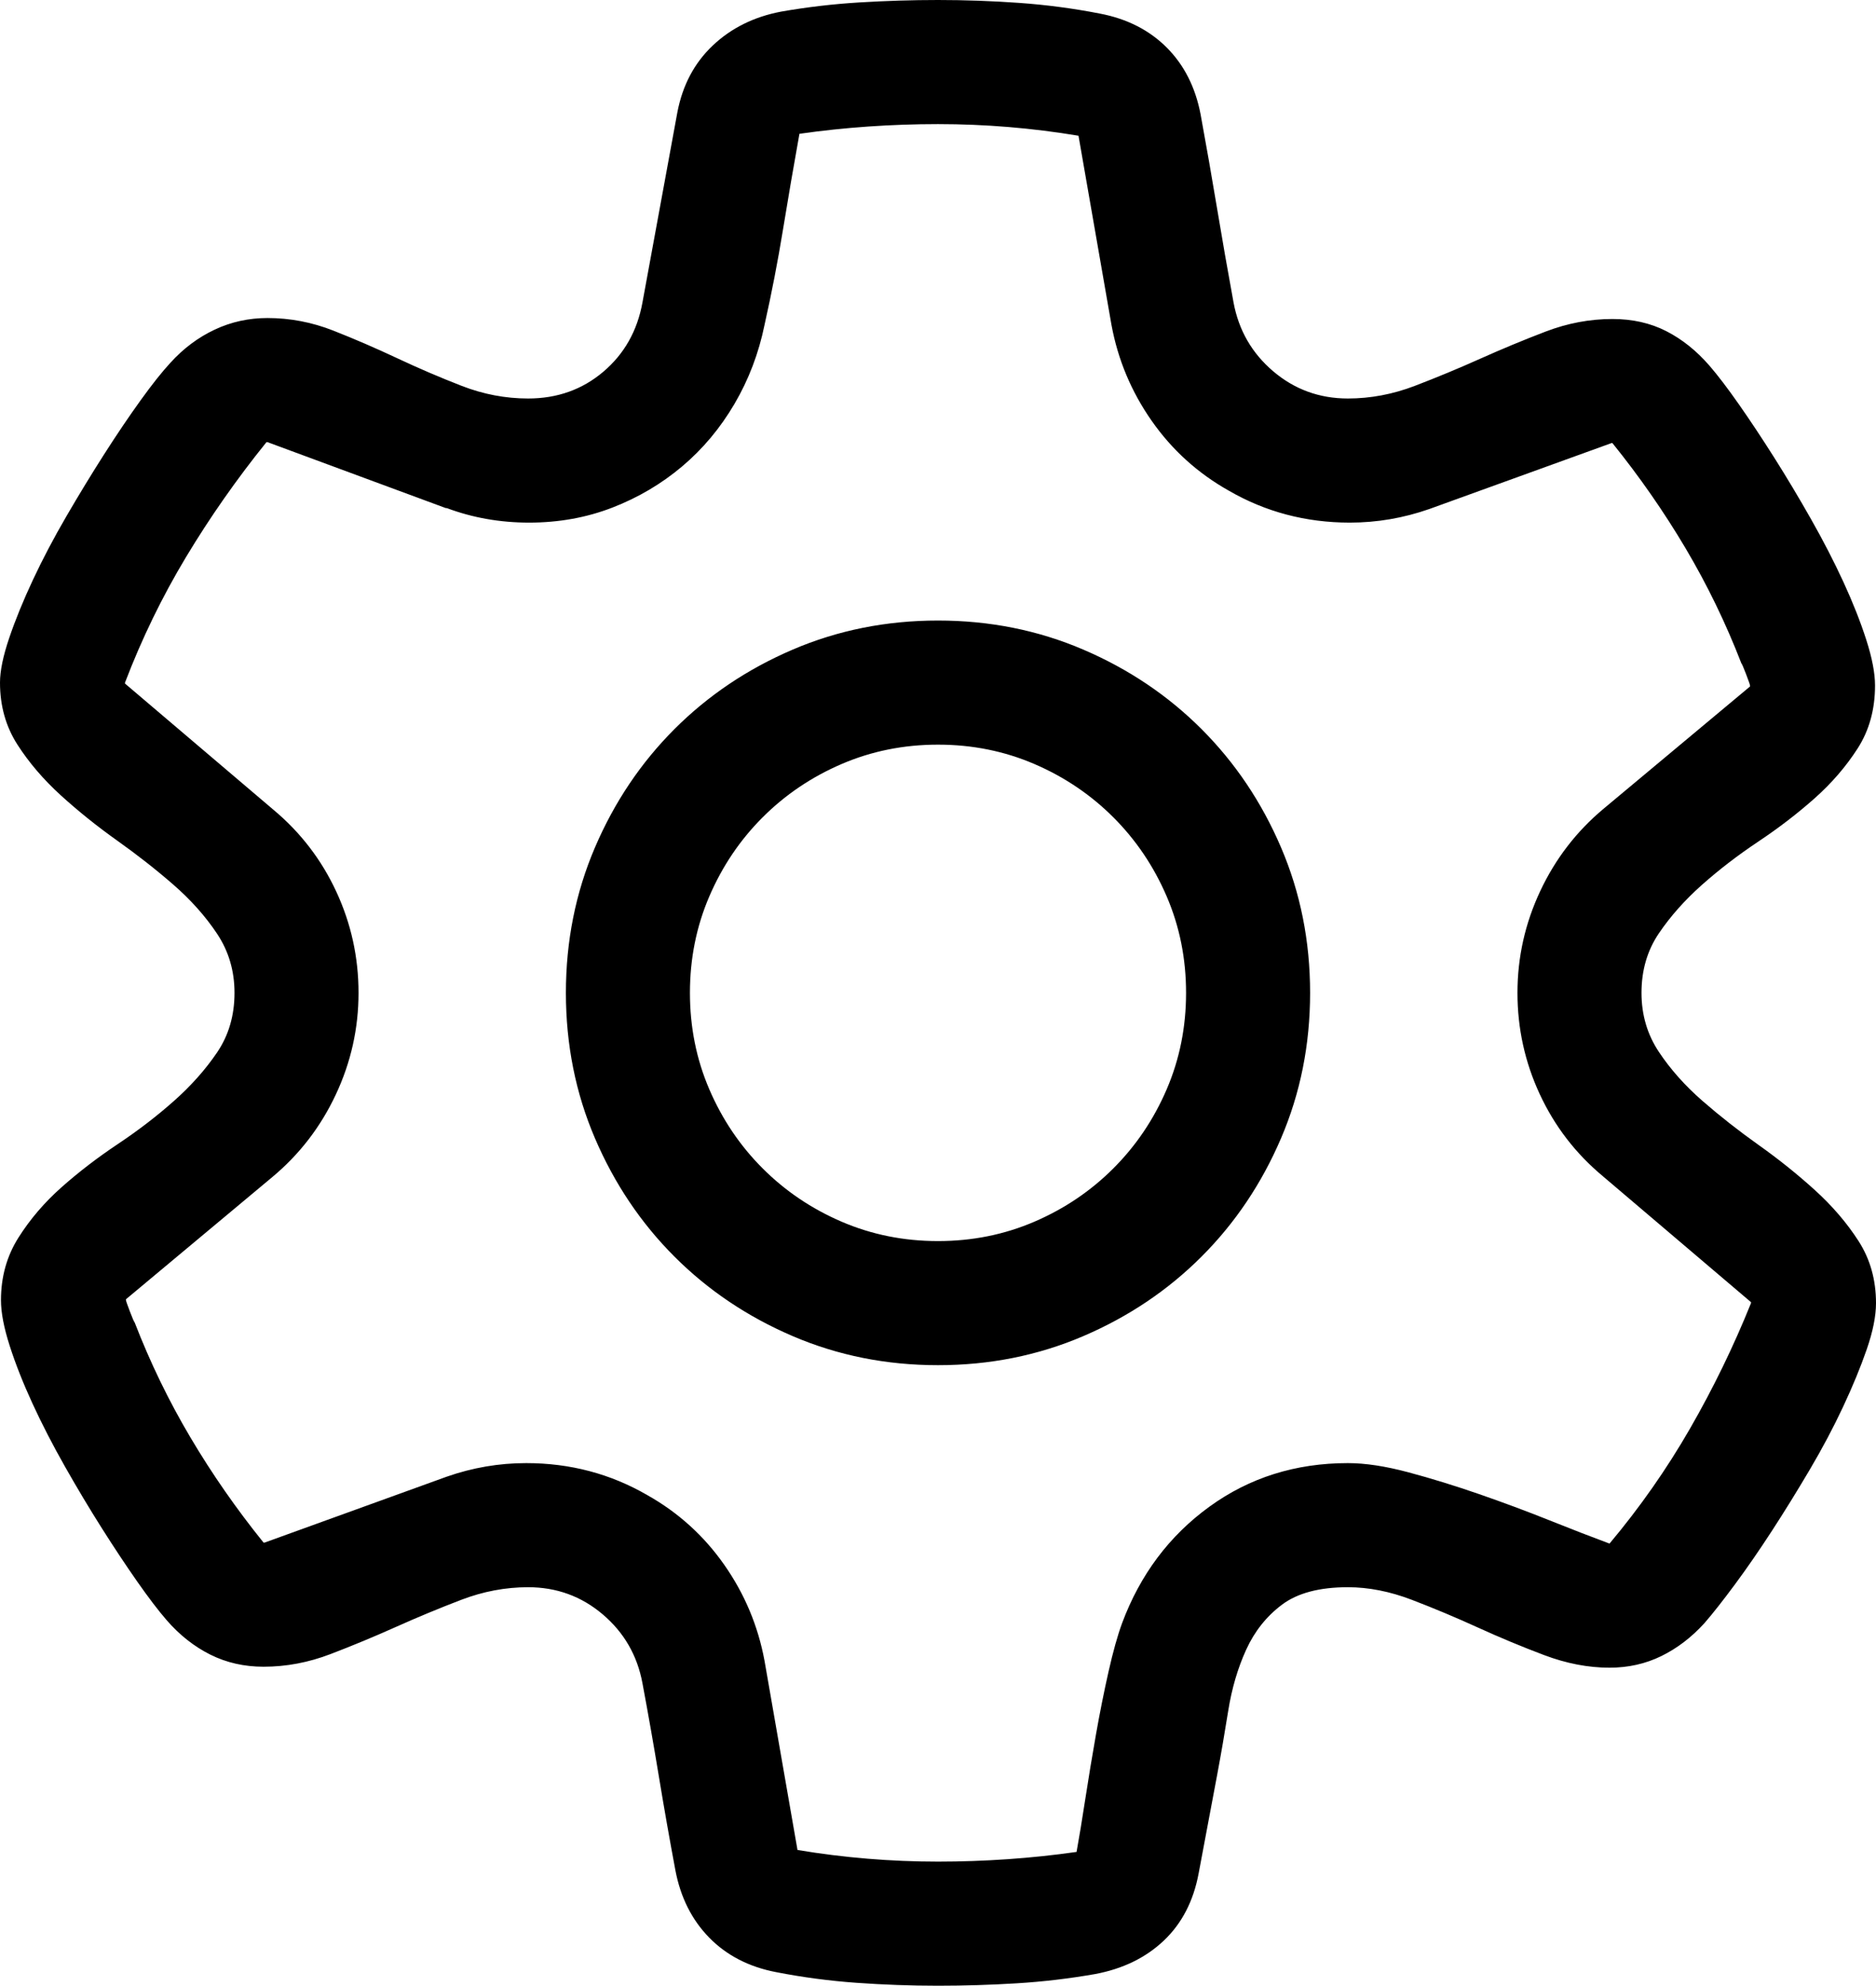<!-- Exported by Character Map UWP -->
<svg height="100%" viewBox="28 0 968 1024" width="100%" xmlns="http://www.w3.org/2000/svg" xmlns:xlink="http://www.w3.org/1999/xlink">
  <path d="M300.5,818.5C288.833,818.5 277.333,820.667 266,825C254.667,829.333 243.417,834 232.25,839C221.083,844 209.833,848.667 198.5,853C187.167,857.333 175.667,859.5 164,859.5C154,859.5 144.833,857.417 136.5,853.25C128.167,849.083 120.667,843.167 114,835.5C109.667,830.5 104.583,823.833 98.75,815.5C92.917,807.167 86.833,798 80.5,788C74.167,778 67.833,767.417 61.5,756.25C55.167,745.083 49.583,734.25 44.75,723.75C39.917,713.25 36,703.333 33,694C30,684.667 28.5,676.833 28.5,670.5C28.5,658.5 31.5,647.75 37.5,638.25C43.5,628.75 50.917,620.083 59.75,612.25C68.583,604.417 78.25,597 88.75,590C99.25,583 108.917,575.583 117.75,567.75C126.583,559.917 134,551.583 140,542.75C146,533.917 149,523.667 149,512C149,500.667 146,490.5 140,481.5C134,472.5 126.5,464.083 117.5,456.25C108.5,448.417 98.833,440.833 88.5,433.5C78.167,426.167 68.5,418.417 59.5,410.25C50.5,402.083 43,393.333 37,384C31,374.667 28,364 28,352C28,346 29.583,338.333 32.75,329C35.917,319.667 40,309.667 45,299C50,288.333 55.75,277.417 62.25,266.25C68.75,255.083 75.25,244.417 81.75,234.25C88.25,224.083 94.5,214.833 100.5,206.5C106.5,198.167 111.667,191.667 116,187C122.667,179.667 130.25,174 138.75,170C147.25,166 156.333,164 166,164C177.667,164 189,166.167 200,170.5C211,174.833 222,179.583 233,184.75C244,189.917 255.083,194.667 266.25,199C277.417,203.333 288.833,205.5 300.5,205.5C315.5,205.5 328.417,200.917 339.25,191.75C350.083,182.583 356.833,170.667 359.5,156C362.5,139.667 365.5,123.333 368.5,107C371.5,90.667 374.5,74.333 377.5,58C380.167,44 386.25,32.5 395.75,23.5C405.25,14.5 417,8.667 431,6C444.333,3.667 457.833,2.083 471.5,1.25C485.167,0.417 498.667,0 512,0C526,0 540,0.5 554,1.5C568,2.5 581.833,4.333 595.5,7C609.5,9.667 621,15.5 630,24.5C639,33.5 644.833,45 647.5,59C650.5,75.333 653.333,91.5 656,107.5C658.667,123.5 661.5,139.667 664.5,156C667.167,170.333 674,182.167 685,191.5C696,200.833 708.833,205.5 723.5,205.5C735.167,205.5 746.667,203.333 758,199C769.333,194.667 780.583,190 791.75,185C802.917,180 814.167,175.333 825.5,171C836.833,166.667 848.333,164.5 860,164.5C870.333,164.5 879.583,166.583 887.75,170.75C895.917,174.917 903.333,180.833 910,188.5C914.333,193.5 919.417,200.167 925.25,208.5C931.083,216.833 937.167,226 943.5,236C949.833,246 956.167,256.583 962.5,267.75C968.833,278.917 974.417,289.75 979.25,300.25C984.083,310.75 988,320.667 991,330C994,339.333 995.5,347.167 995.5,353.5C995.5,365.833 992.5,376.667 986.5,386C980.5,395.333 973.083,403.917 964.25,411.75C955.417,419.583 945.75,427 935.25,434C924.75,441 915.083,448.417 906.25,456.25C897.417,464.083 890,472.417 884,481.25C878,490.083 875,500.333 875,512C875,523.333 878,533.5 884,542.5C890,551.5 897.5,559.917 906.5,567.75C915.5,575.583 925.167,583.167 935.5,590.5C945.833,597.833 955.5,605.583 964.5,613.75C973.5,621.917 981,630.667 987,640C993,649.333 996,660 996,672C996,678.667 994.417,686.583 991.25,695.75C988.083,704.917 984,714.833 979,725.5C974,736.167 968.25,747 961.75,758C955.25,769 948.75,779.5 942.25,789.5C935.75,799.5 929.417,808.667 923.25,817C917.083,825.333 911.833,832 907.5,837C900.833,844.333 893.417,850 885.25,854C877.083,858 868.167,860 858.5,860C847.5,860 836.25,857.833 824.75,853.5C813.25,849.167 801.833,844.417 790.5,839.25C779.167,834.083 767.833,829.333 756.5,825C745.167,820.667 734.167,818.5 723.5,818.5C708.833,818.5 697.5,821.5 689.5,827.5C681.5,833.5 675.333,841.25 671,850.75C666.667,860.25 663.583,870.75 661.75,882.25C659.917,893.75 658,904.833 656,915.5C654.333,924.167 652.75,932.583 651.25,940.75C649.75,948.917 648.167,957.333 646.5,966C643.833,980.333 637.833,991.917 628.5,1000.75C619.167,1009.58 607.333,1015.33 593,1018C579.667,1020.33 566.25,1021.92 552.75,1022.75C539.25,1023.58 525.667,1024 512,1024C498,1024 484,1023.5 470,1022.5C456,1021.5 442.167,1019.67 428.5,1017C414.5,1014.33 403,1008.42 394,999.25C385,990.083 379.167,978.5 376.5,964.5C373.5,948.5 370.667,932.417 368,916.25C365.333,900.083 362.5,884 359.5,868C356.833,853.667 350,841.833 339,832.5C328,823.167 315.167,818.5 300.5,818.5ZM583.5,955C584.833,947.667 586.333,938.583 588,927.75C589.667,916.917 591.5,905.833 593.5,894.5C595.5,883.167 597.667,872.333 600,862C602.333,851.667 604.667,843.333 607,837C616.333,812 631.333,792 652,777C672.667,762 696.5,754.5 723.5,754.5C732.5,754.5 742.917,756.083 754.75,759.25C766.583,762.417 778.75,766.167 791.25,770.5C803.75,774.833 815.833,779.333 827.5,784C839.167,788.667 849.5,792.667 858.5,796C874.167,777.333 888,757.583 900,736.75C912,715.917 922.5,694.333 931.5,672L931.5,671.5L855,606.5C841,594.833 830.167,580.75 822.5,564.25C814.833,547.75 811,530.333 811,512C811,493.667 814.917,476.167 822.75,459.5C830.583,442.833 841.5,428.667 855.5,417L931,354L931,353.5C931,353.167 930.333,351.25 929,347.75C927.667,344.25 926.833,342.333 926.5,342C918.5,321.333 908.917,301.583 897.75,282.75C886.583,263.917 874,245.833 860,228.5L859.5,228.5L765.5,262.5C752.167,267.167 738.5,269.5 724.5,269.5C701.833,269.5 681,264 662,253C646,244 632.75,232 622.25,217C611.75,202 604.833,185.5 601.5,167.5L584.5,70C560.5,66 536.333,64 512,64C500,64 488,64.417 476,65.25C464,66.083 452.167,67.333 440.5,69C437.5,85.667 434.667,102.167 432,118.5C429.333,134.833 426.167,151.167 422.5,167.5C419.5,182.167 414.333,195.75 407,208.25C399.667,220.75 390.667,231.5 380,240.5C369.333,249.5 357.333,256.583 344,261.75C330.667,266.917 316.333,269.5 301,269.5C286,269.5 271.833,267 258.5,262L258,262L166,228L165.5,228C150.167,247 136.333,266.75 124,287.25C111.667,307.75 101.167,329.333 92.5,352L92.5,352.5L169,417.5C183,429.167 193.833,443.25 201.5,459.75C209.167,476.25 213,493.667 213,512C213,530.333 209.083,547.833 201.25,564.5C193.417,581.167 182.5,595.333 168.5,607L93,670L93,670.5C93,670.833 93.667,672.75 95,676.25C96.333,679.75 97.167,681.667 97.5,682C105.5,702.667 115.083,722.417 126.25,741.25C137.417,760.083 150,778.167 164,795.5L164.5,795.5L258.5,761.5C271.833,756.833 285.5,754.5 299.5,754.5C322.167,754.5 343,760 362,771C378,780 391.25,792 401.75,807C412.25,822 419.167,838.5 422.5,856.5L439.5,954C463.5,958 487.667,960 512,960C524,960 536,959.583 548,958.75C560,957.917 571.833,956.667 583.5,955ZM320,512C320,485.333 325,460.333 335,437C345,413.667 358.667,393.333 376,376C393.333,358.667 413.667,345 437,335C460.333,325 485.333,320 512,320C538.667,320 563.667,325 587,335C610.333,345 630.667,358.667 648,376C665.333,393.333 679,413.667 689,437C699,460.333 704,485.333 704,512C704,538.667 699,563.667 689,587C679,610.333 665.333,630.667 648,648C630.667,665.333 610.333,679 587,689C563.667,699 538.667,704 512,704C485.333,704 460.333,699 437,689C413.667,679 393.333,665.333 376,648C358.667,630.667 345,610.333 335,587C325,563.667 320,538.667 320,512ZM640,512C640,494.333 636.667,477.75 630,462.25C623.333,446.75 614.167,433.167 602.5,421.5C590.833,409.833 577.25,400.667 561.75,394C546.25,387.333 529.667,384 512,384C494.333,384 477.75,387.333 462.25,394C446.75,400.667 433.167,409.833 421.5,421.5C409.833,433.167 400.667,446.75 394,462.25C387.333,477.75 384,494.333 384,512C384,529.667 387.333,546.25 394,561.75C400.667,577.25 409.833,590.833 421.5,602.5C433.167,614.167 446.75,623.333 462.25,630C477.75,636.667 494.333,640 512,640C529.667,640 546.25,636.667 561.75,630C577.25,623.333 590.833,614.167 602.5,602.5C614.167,590.833 623.333,577.25 630,561.75C636.667,546.25 640,529.667 640,512Z" fill="#000000" fill-opacity="1">
  </path>
</svg>